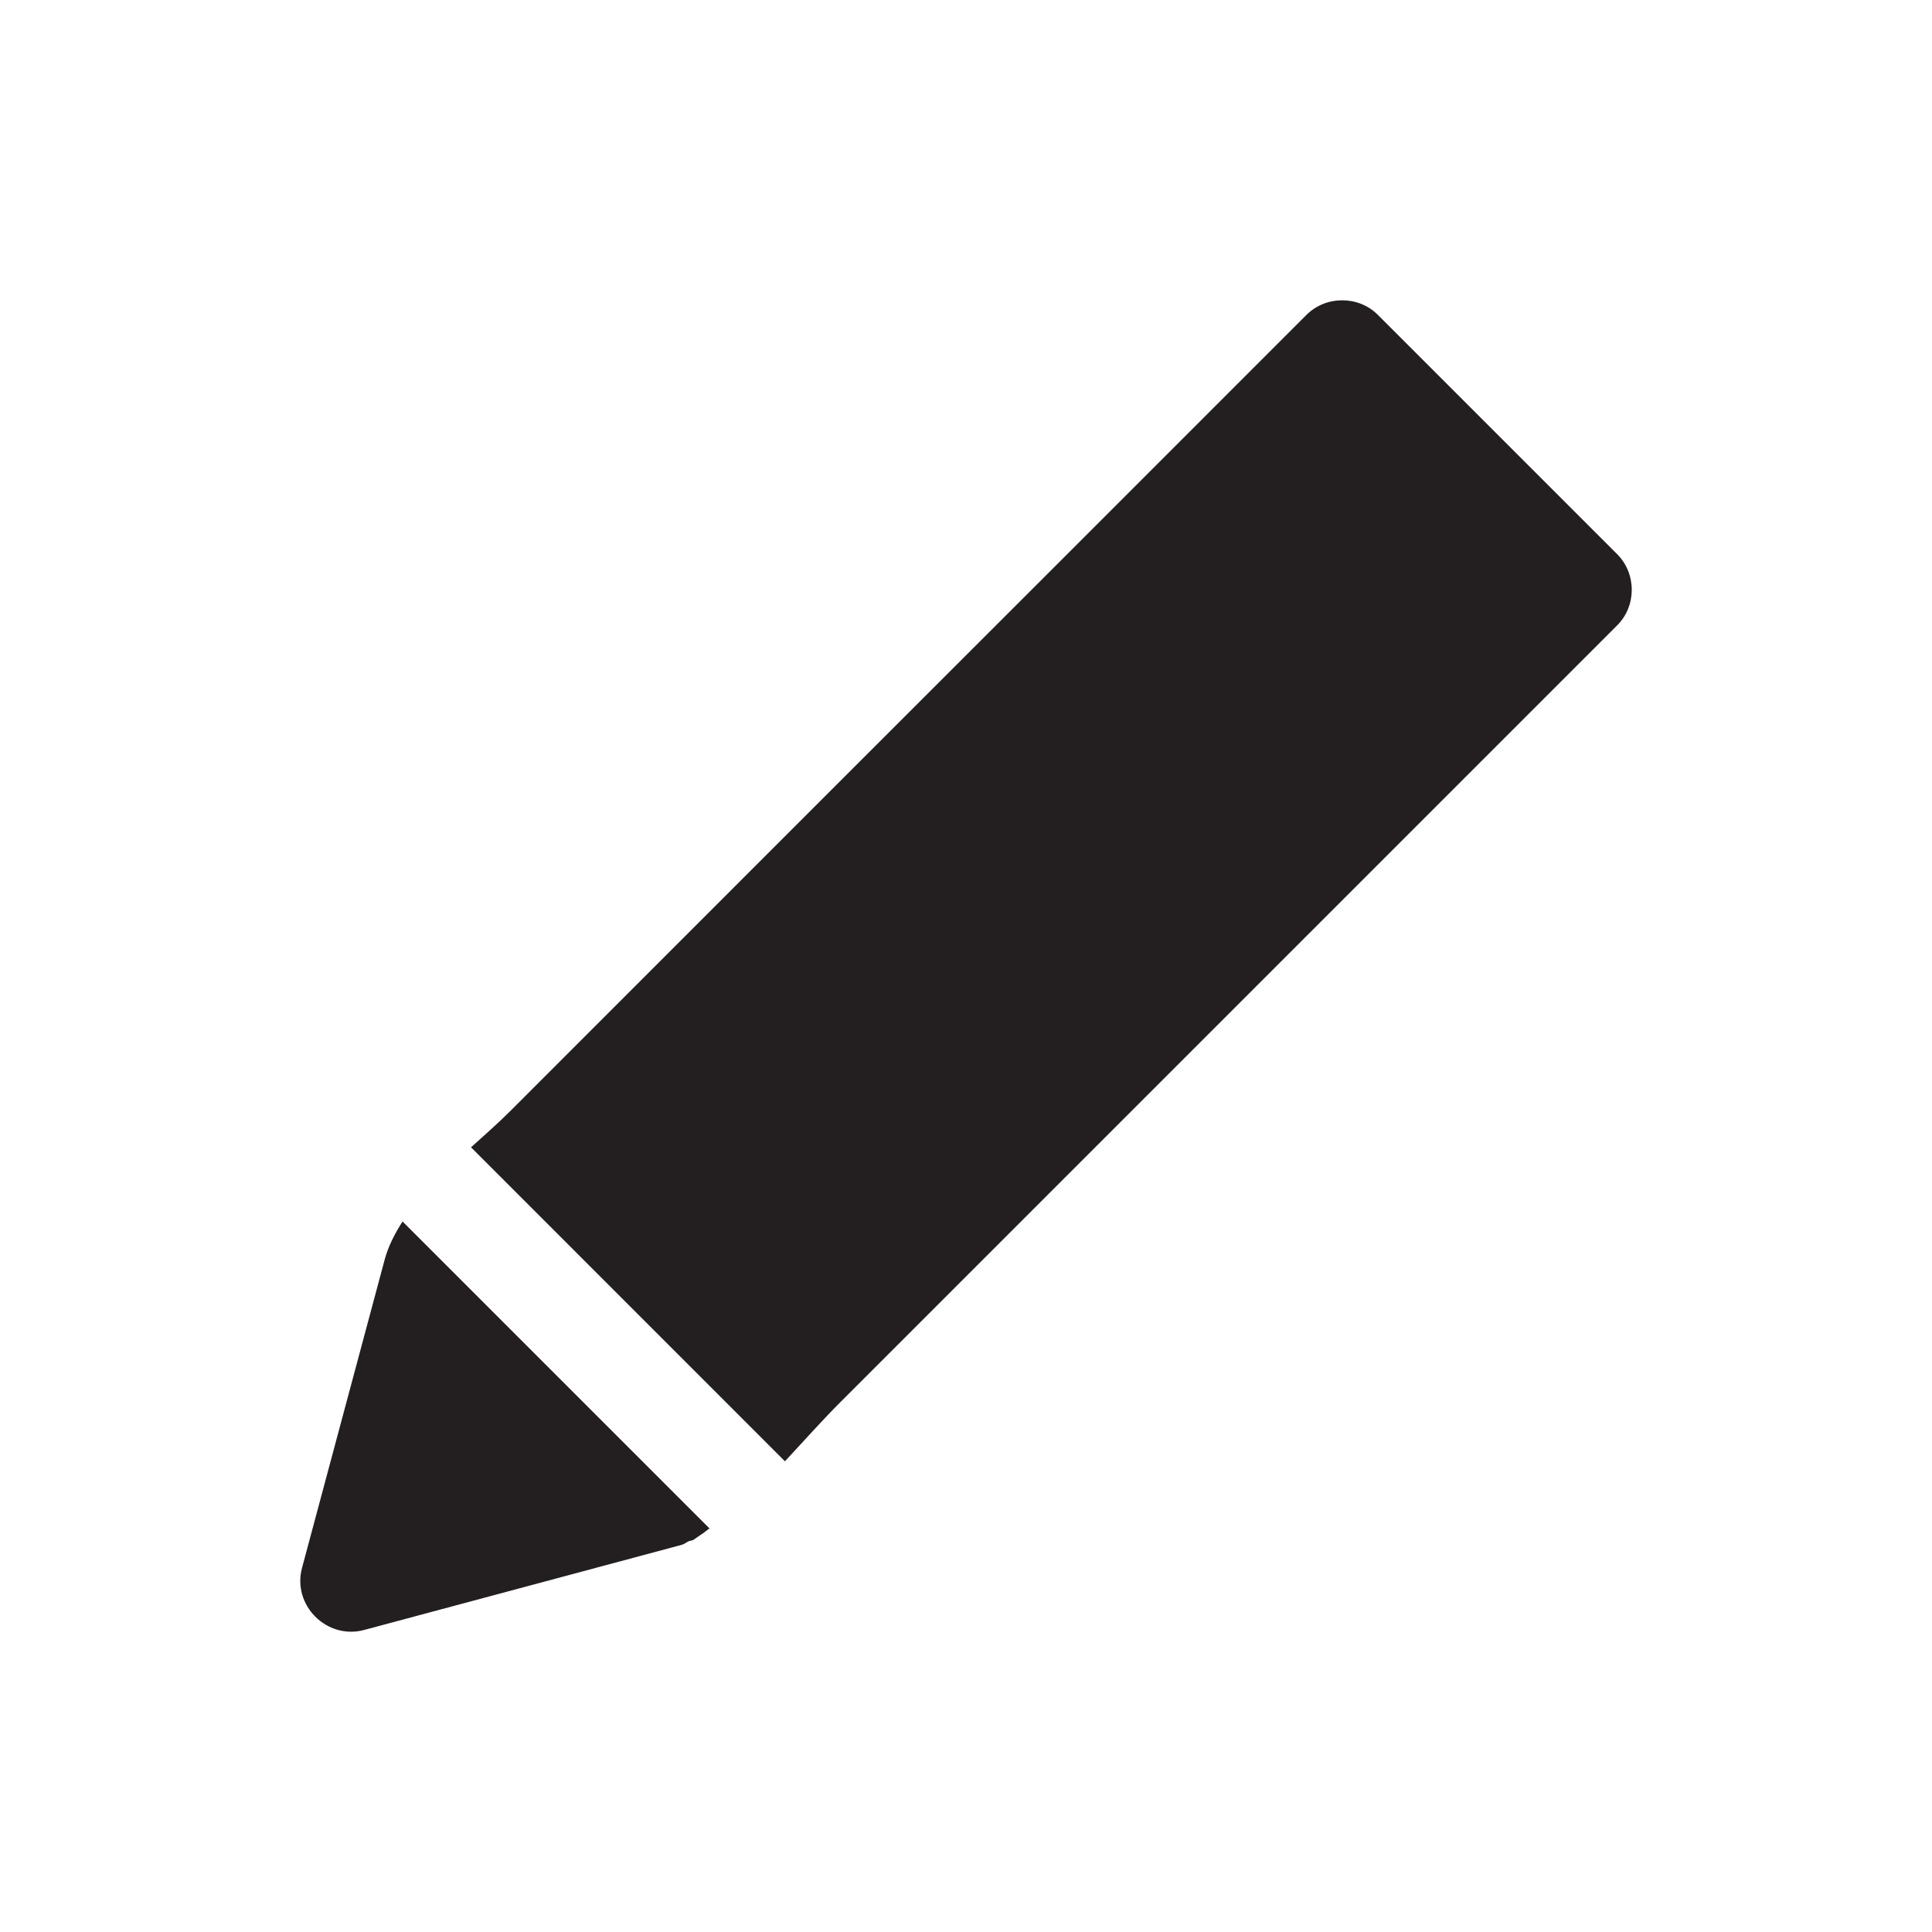 <?xml version="1.0" encoding="utf-8"?>
<!-- Generator: Adobe Illustrator 16.0.4, SVG Export Plug-In . SVG Version: 6.00 Build 0)  -->
<!DOCTYPE svg PUBLIC "-//W3C//DTD SVG 1.1//EN" "http://www.w3.org/Graphics/SVG/1.1/DTD/svg11.dtd">
<svg version="1.1" id="Layer_1" xmlns="http://www.w3.org/2000/svg" xmlns:xlink="http://www.w3.org/1999/xlink" x="0px" y="0px"
	 width="25px" height="25px" viewBox="0 0 25 25" enable-background="new 0 0 25 25" xml:space="preserve">
<g>
	<path fill="#231F20" d="M4.977,16.302c-0.356,1.329-0.713,2.658-1.069,3.987c-0.129,0.482,0.32,0.932,0.803,0.803
		c1.369-0.367,2.738-0.733,4.107-1.101c0.037-0.01,0.061-0.032,0.093-0.047c0.021-0.009,0.042-0.007,0.063-0.019
		c0.022-0.013,0.043-0.032,0.065-0.045c0.013-0.01,0.027-0.018,0.04-0.027c0.035-0.021,0.067-0.053,0.102-0.075
		c-1.278-1.279-2.906-2.906-3.972-3.972C5.107,15.965,5.023,16.129,4.977,16.302z"/>
	<path fill="#231F20" d="M20.926,7.171c-1.032-1.032-2.064-2.064-3.097-3.097c-0.251-0.251-0.671-0.251-0.923,0
		c-2.09,2.091-4.181,4.182-6.272,6.271c-1.342,1.342-2.684,2.684-4.025,4.026c-0.151,0.151-0.33,0.31-0.514,0.475
		c1.079,1.08,2.761,2.762,4.062,4.063c0.249-0.267,0.488-0.537,0.724-0.772c1.349-1.349,2.699-2.698,4.048-4.048
		c1.999-1.999,3.997-3.997,5.996-5.996C21.178,7.843,21.178,7.423,20.926,7.171z"/>
</g>
</svg>

